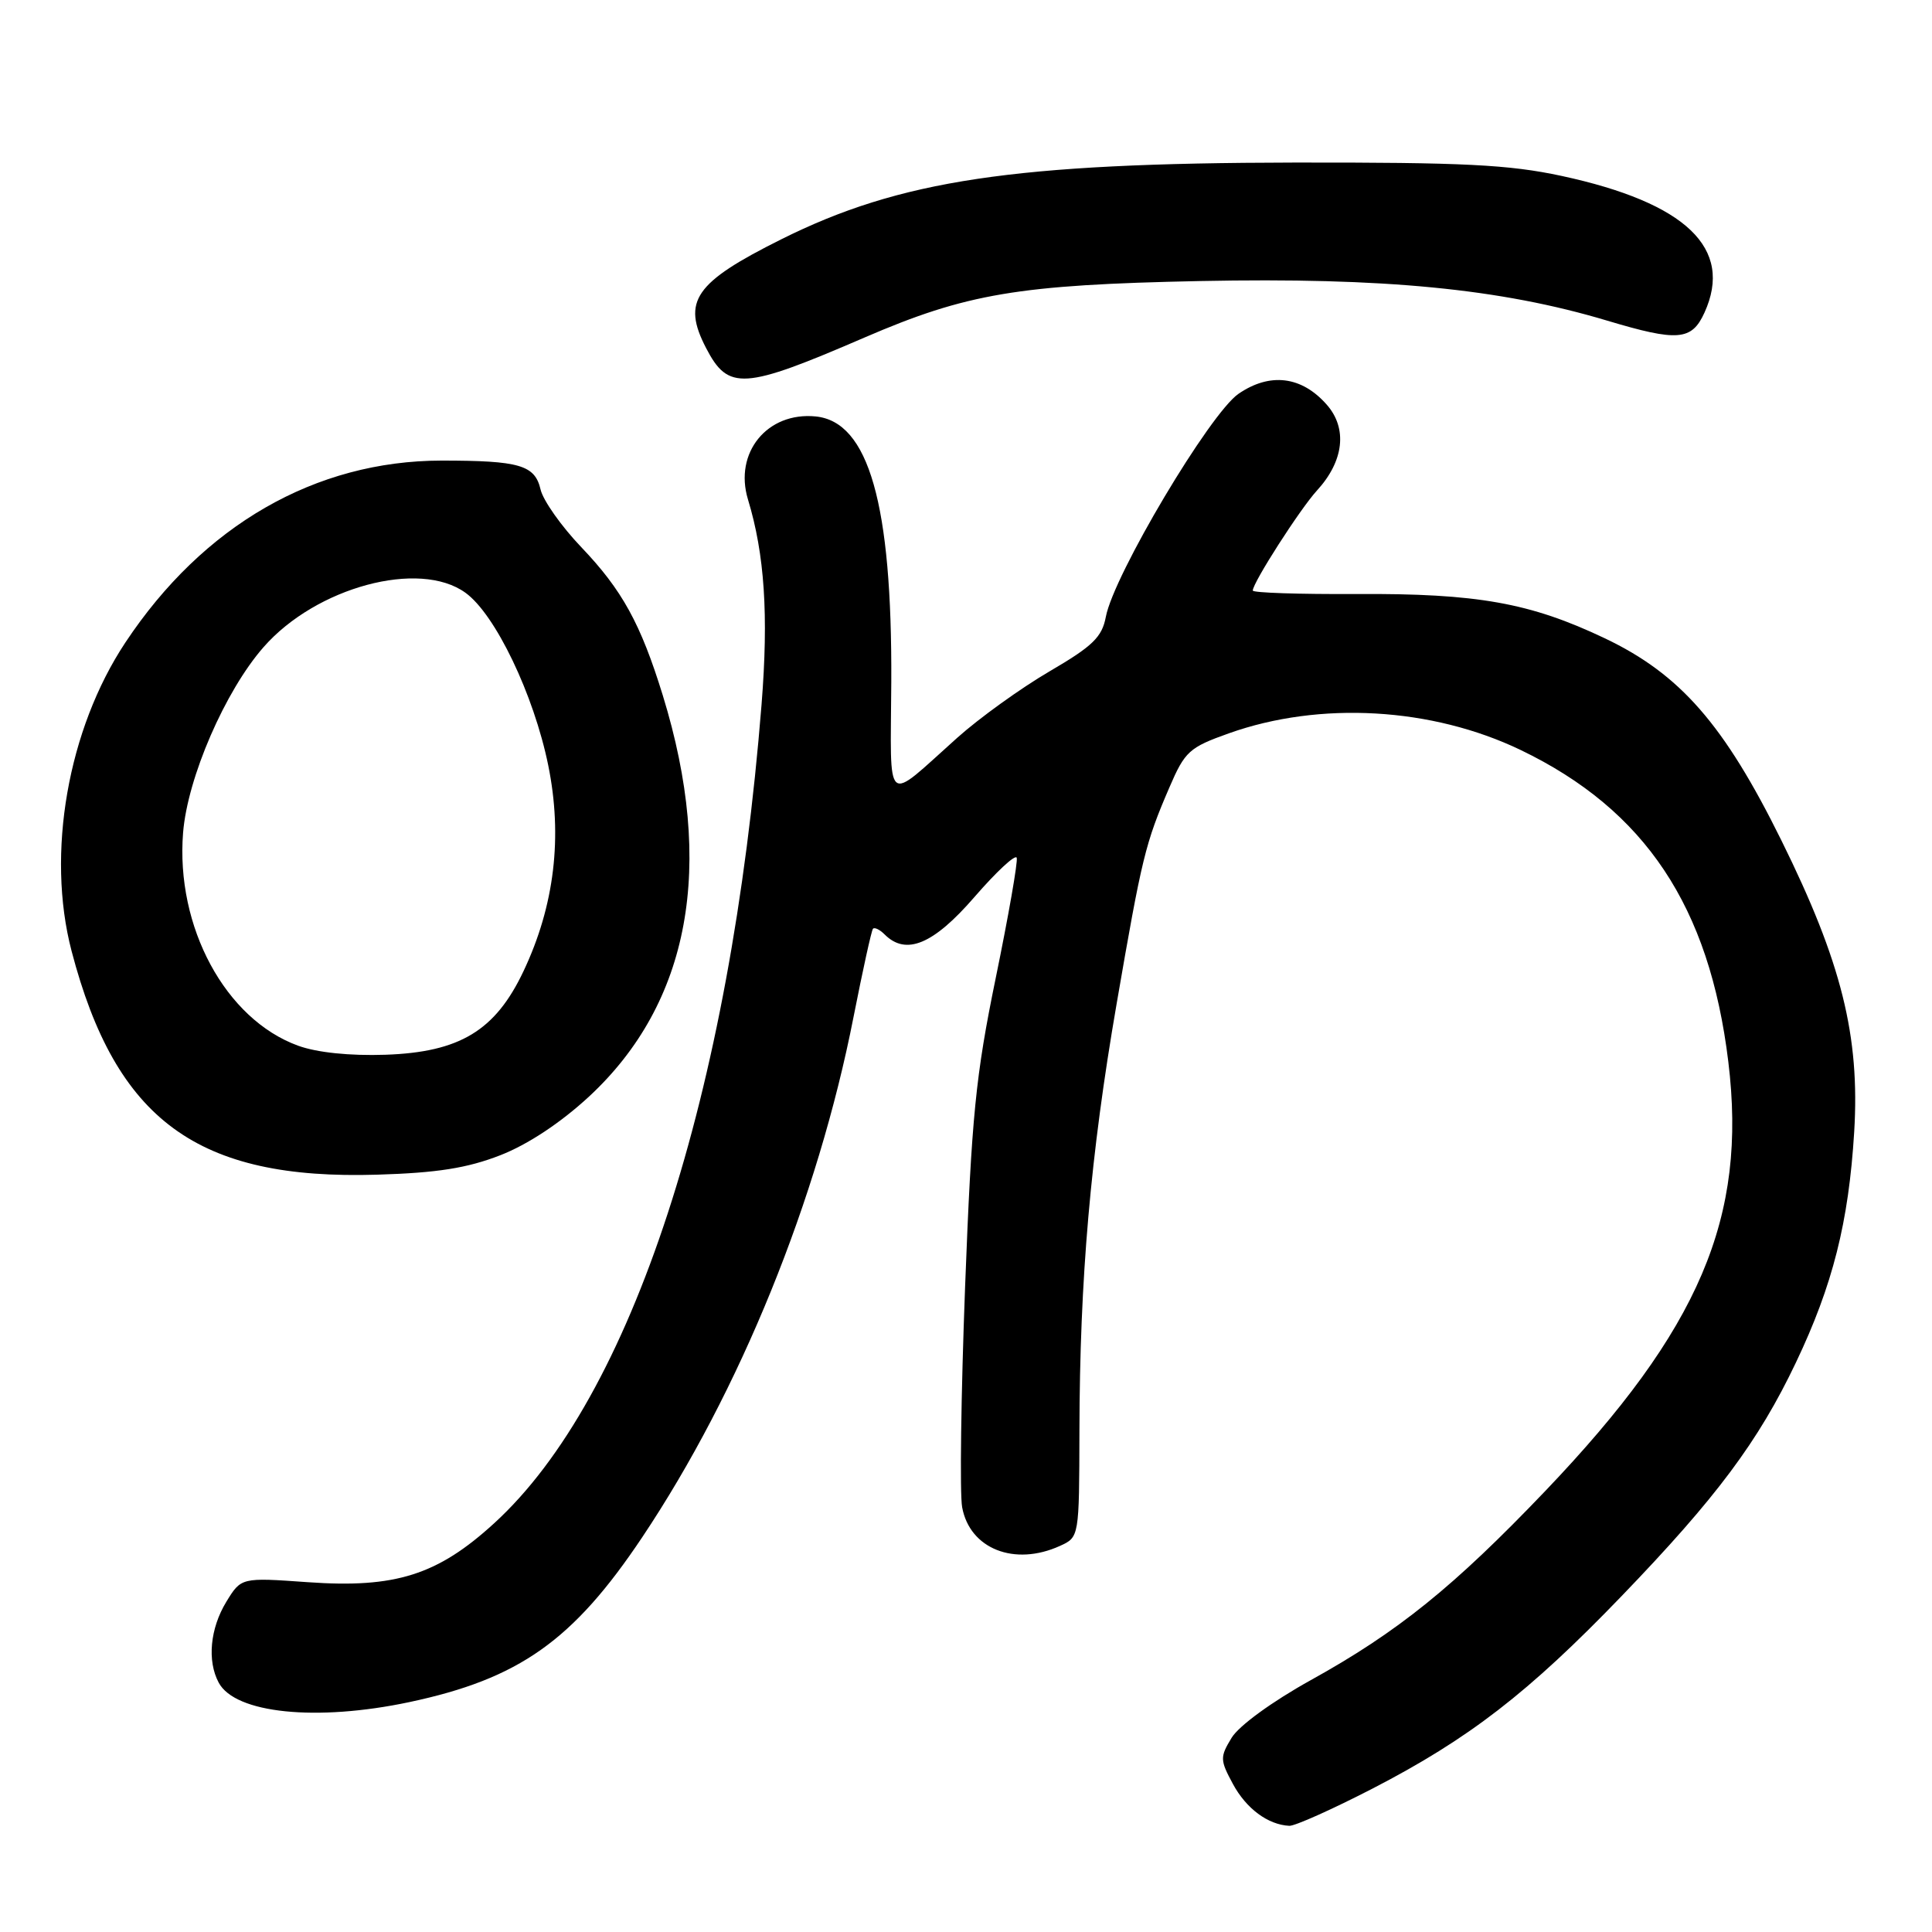 <?xml version="1.0" encoding="UTF-8" standalone="no"?>
<!DOCTYPE svg PUBLIC "-//W3C//DTD SVG 1.1//EN" "http://www.w3.org/Graphics/SVG/1.1/DTD/svg11.dtd" >
<svg xmlns="http://www.w3.org/2000/svg" xmlns:xlink="http://www.w3.org/1999/xlink" version="1.1" viewBox="0 0 256 256">
 <g >
 <path fill="currentColor"
d=" M 181.84 237.01 C 194.64 230.40 202.53 224.30 214.87 211.49 C 227.43 198.45 233.00 190.99 237.97 180.54 C 242.85 170.30 244.96 161.94 245.69 149.99 C 246.46 137.27 244.02 127.49 236.04 111.35 C 228.44 95.97 222.62 89.32 212.63 84.57 C 202.74 79.87 195.74 78.62 179.75 78.71 C 172.19 78.75 166.00 78.55 166.00 78.25 C 166.00 77.21 172.26 67.45 174.50 65.00 C 178.08 61.10 178.57 56.76 175.80 53.62 C 172.48 49.84 168.28 49.32 164.11 52.18 C 160.32 54.78 147.57 76.20 146.53 81.73 C 146.02 84.43 144.79 85.62 139.05 88.97 C 135.27 91.18 129.78 95.13 126.84 97.76 C 117.09 106.47 118.01 107.25 118.10 90.37 C 118.22 66.80 115.11 55.88 108.08 55.18 C 101.66 54.55 97.23 59.99 99.11 66.18 C 101.32 73.46 101.85 81.50 100.91 93.35 C 96.77 145.18 83.70 185.19 65.49 201.83 C 57.98 208.70 52.38 210.47 40.81 209.65 C 31.96 209.02 31.96 209.02 29.98 212.26 C 27.84 215.78 27.43 220.07 28.98 222.96 C 31.16 227.04 41.94 228.14 54.23 225.54 C 68.79 222.45 75.93 217.40 85.08 203.72 C 98.03 184.36 108.36 158.94 113.10 134.74 C 114.32 128.56 115.47 123.31 115.67 123.07 C 115.87 122.83 116.57 123.17 117.22 123.82 C 120.05 126.65 123.67 125.15 129.11 118.87 C 132.03 115.50 134.55 113.16 134.72 113.66 C 134.89 114.16 133.64 121.31 131.95 129.54 C 129.27 142.59 128.75 147.82 127.88 170.50 C 127.34 184.80 127.16 197.95 127.49 199.72 C 128.50 205.24 134.44 207.58 140.45 204.84 C 143.00 203.68 143.00 203.68 143.03 189.59 C 143.07 169.41 144.50 153.02 147.96 133.00 C 151.31 113.57 151.76 111.74 154.95 104.34 C 157.01 99.55 157.58 99.04 162.83 97.17 C 174.91 92.87 189.74 93.73 201.50 99.38 C 217.99 107.32 226.51 120.11 229.01 140.68 C 231.53 161.34 225.23 176.12 204.77 197.55 C 192.63 210.26 185.22 216.24 173.68 222.63 C 168.56 225.47 164.17 228.67 163.20 230.26 C 161.64 232.83 161.65 233.20 163.37 236.39 C 165.13 239.65 168.01 241.79 170.84 241.93 C 171.57 241.97 176.52 239.75 181.84 237.01 Z  M 66.28 153.08 C 69.93 151.66 74.27 148.79 78.04 145.31 C 91.44 132.89 94.78 114.73 87.82 92.13 C 84.89 82.63 82.44 78.18 77.02 72.50 C 74.39 69.75 71.97 66.32 71.63 64.87 C 70.88 61.62 68.85 61.03 58.50 61.03 C 41.78 61.05 26.92 69.60 16.61 85.14 C 8.98 96.65 6.11 113.10 9.48 126.00 C 15.36 148.47 26.17 156.38 50.00 155.65 C 57.94 155.41 61.91 154.78 66.28 153.08 Z  M 114.54 44.73 C 128.07 38.89 134.92 37.73 159.00 37.24 C 183.38 36.75 198.80 38.25 212.94 42.48 C 222.31 45.29 224.16 45.14 225.85 41.43 C 229.73 32.91 223.42 26.87 206.92 23.31 C 199.93 21.81 193.93 21.51 171.50 21.54 C 134.36 21.60 119.25 23.86 103.50 31.72 C 92.04 37.44 90.34 39.90 93.55 46.10 C 96.50 51.79 98.49 51.66 114.54 44.73 Z  M 39.50 138.56 C 29.87 135.06 23.26 122.81 24.26 110.33 C 24.85 103.03 29.83 91.55 34.93 85.74 C 41.89 77.80 55.56 74.12 61.67 78.54 C 65.63 81.39 70.73 92.04 72.64 101.39 C 74.57 110.87 73.48 120.00 69.37 128.68 C 65.64 136.57 60.92 139.42 51.07 139.76 C 46.34 139.92 42.00 139.47 39.50 138.56 Z "/>
</g>
</svg>